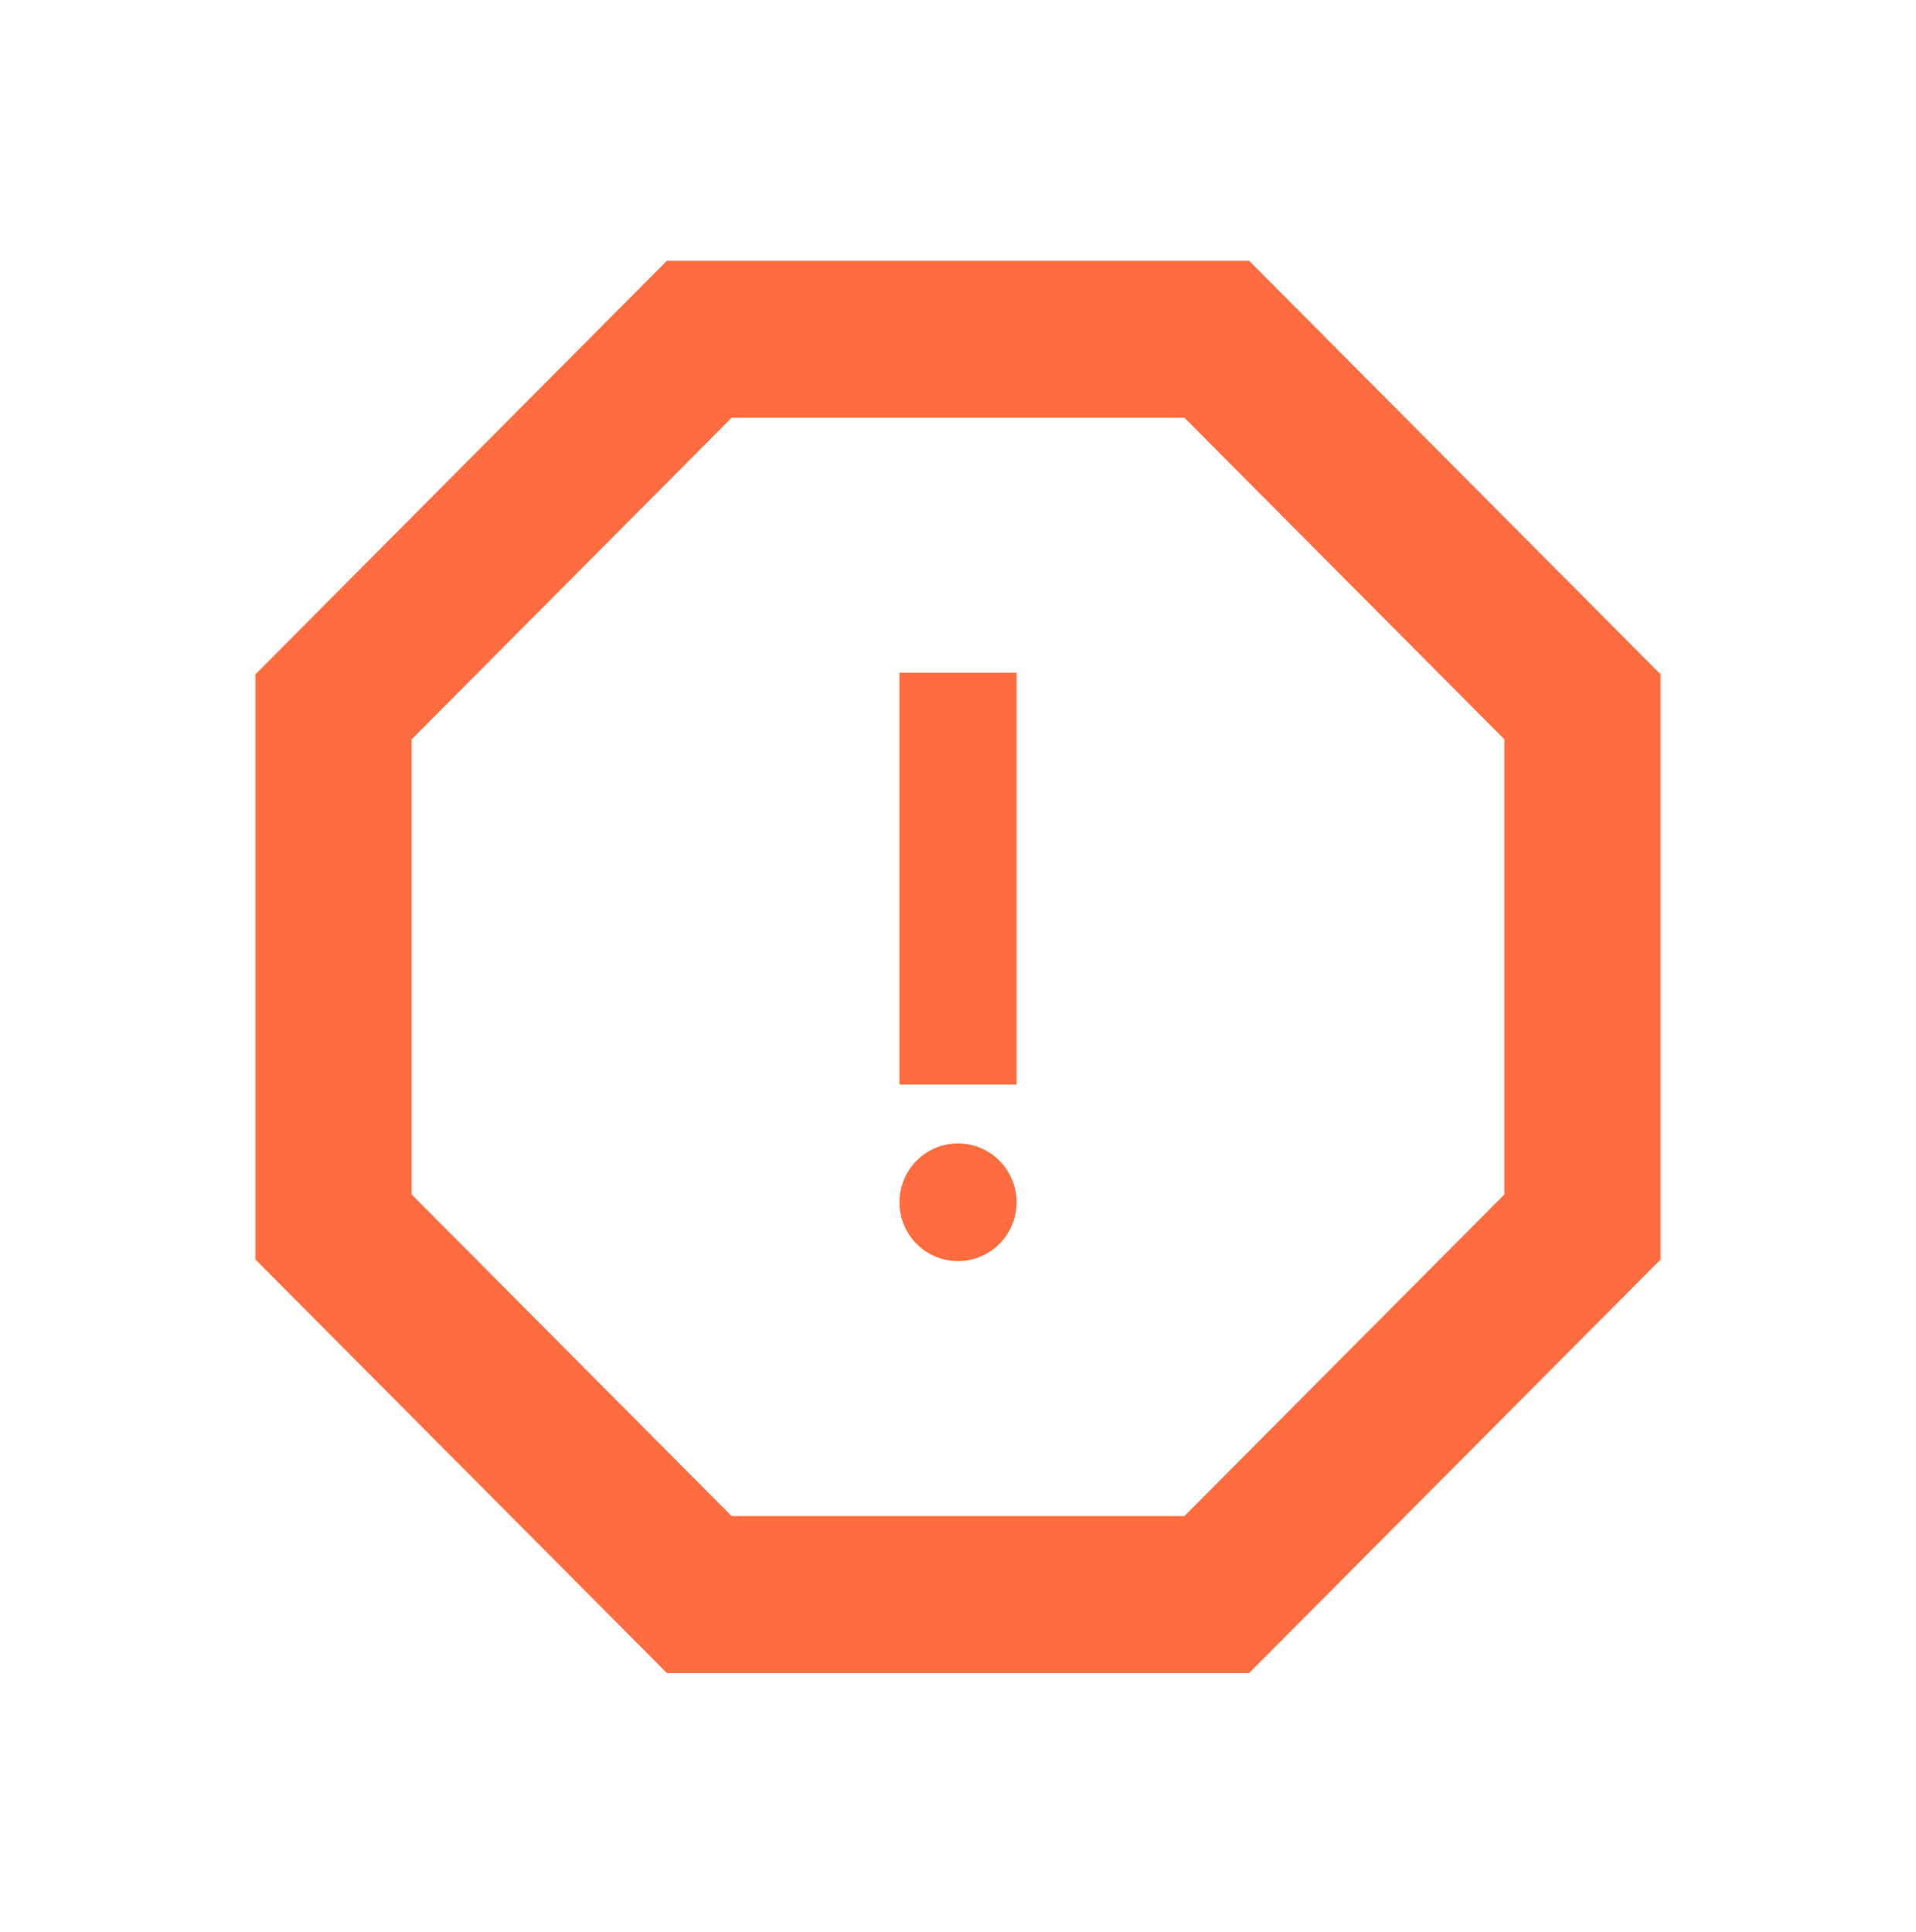<svg width="120" height="121" viewBox="0 0 120 121" fill="none" xmlns="http://www.w3.org/2000/svg">
<path d="M78.236 16.337H41.764L16 42.233V78.89L41.764 104.786H78.236L104 78.89V42.233L78.236 16.337ZM94.222 74.811L74.178 94.958H45.822L25.778 74.811V46.311L45.822 26.164H74.178L94.222 46.311V74.811Z" fill="#FF6C40"/>
<path d="M60 78.988C62.025 78.988 63.667 77.338 63.667 75.303C63.667 73.267 62.025 71.617 60 71.617C57.975 71.617 56.334 73.267 56.334 75.303C56.334 77.338 57.975 78.988 60 78.988Z" fill="#FF6C40"/>
<path d="M56.334 42.134H63.667V67.932H56.334V42.134Z" fill="#FF6C40"/>
</svg>
